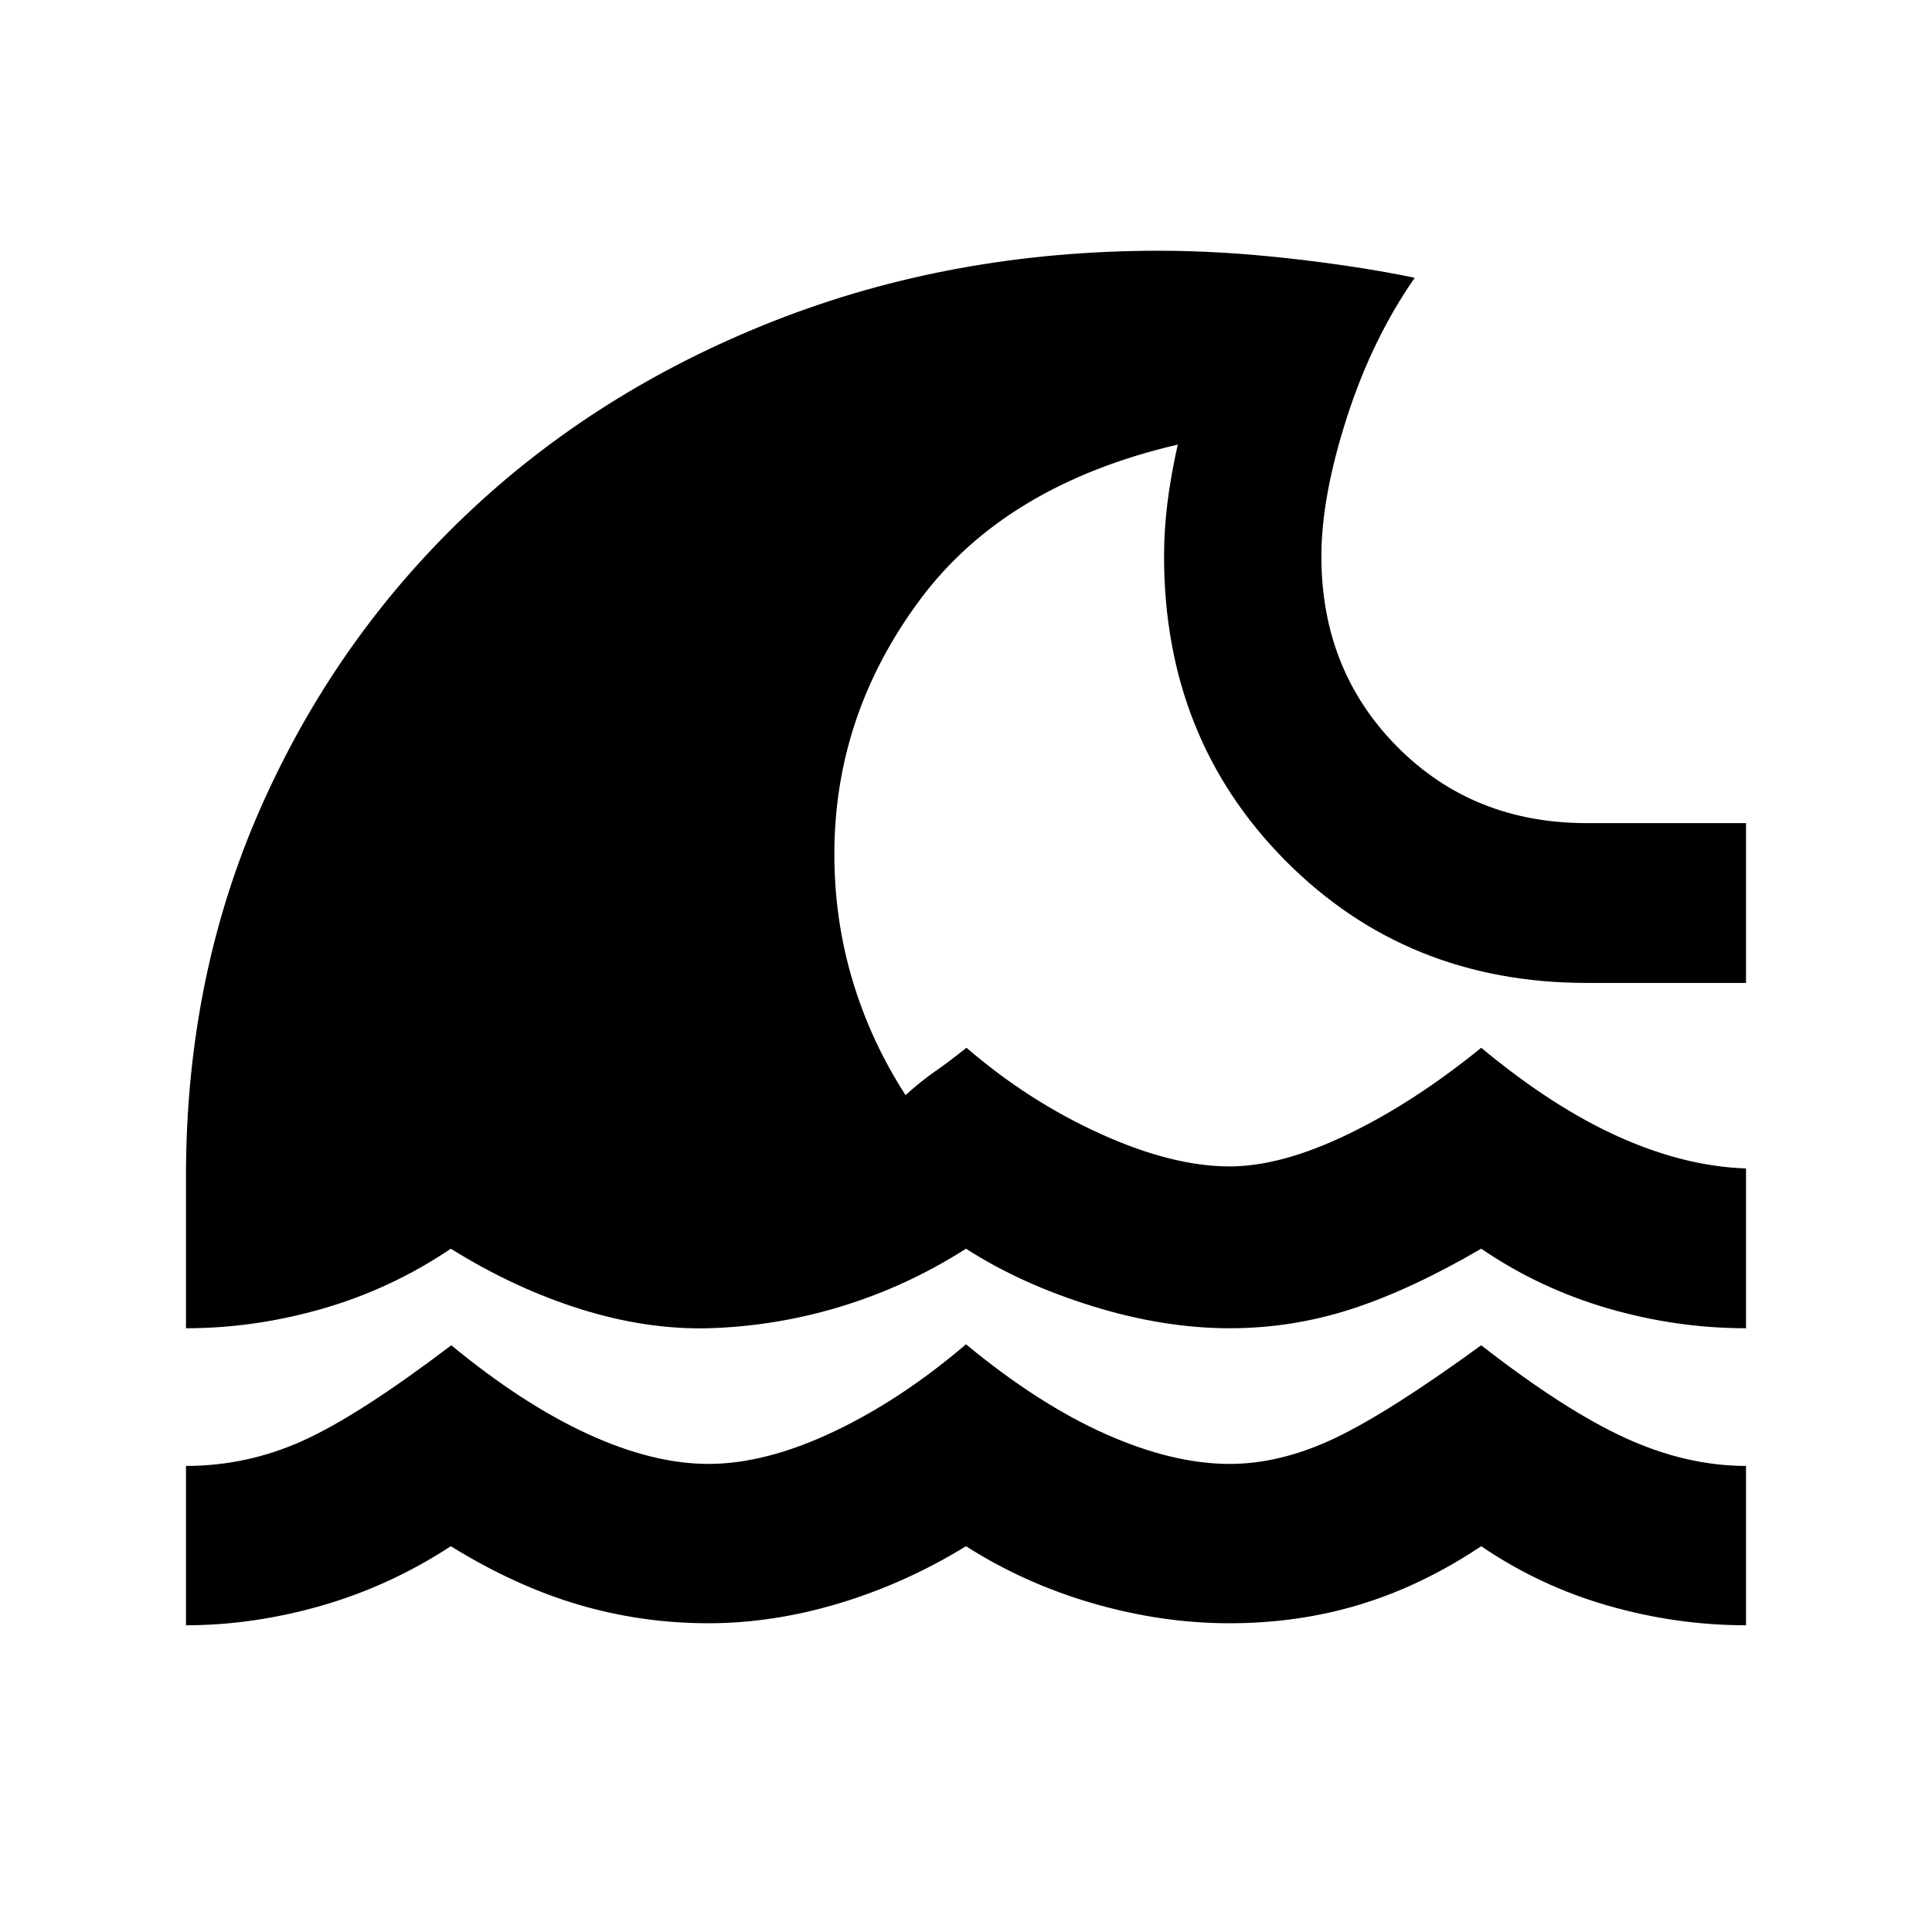 <svg xmlns="http://www.w3.org/2000/svg" height="20" viewBox="0 -960 960 960" width="20"><path d="M92.413-152.413v-79.174q30.435 0 58.272-12.62 27.837-12.619 73.554-47.337 35.478 29.24 67.859 44.098 32.38 14.859 59.902 14.859 28.283 0 61.902-15.859 33.62-15.858 66.098-43.576 35.957 29.718 69.337 44.576 33.38 14.859 61.663 14.859 25.283 0 52.163-12.739 26.88-12.739 72.837-46.218 41.717 32.479 71.935 46.218 30.217 13.739 59.652 13.739v79.174q-34.674 0-68.63-9.761Q765-171.935 736-191.696q-29.239 19.522-60 28.903-30.761 9.38-65 9.38-33.761 0-67.88-9.88Q509-173.174 480-191.696q-30.239 18.522-63.12 28.403-32.88 9.88-64.88 9.88-33.239 0-64.62-9.261Q256-171.935 224-191.696q-30.239 19.761-64.196 29.522-33.956 9.761-67.391 9.761Zm0-147.587v-75.587q0-98.717 36.859-182.435 36.858-83.717 101.837-145.696 64.978-61.978 153.576-96.837Q473.283-835.413 576-835.413q30.478 0 64.913 3.858 34.435 3.859 62.065 9.577-21.195 30.434-33.793 69.652-12.598 39.217-12.598 68.739 0 56.565 37.63 94.576Q731.848-551 788.413-551h79.174v79.413h-79.174q-89.435 0-149.717-60.783-60.283-60.782-60.283-151.217 0-12.804 1.641-26.25 1.642-13.446 5.163-29.25-85.652 19.957-128.141 77.163-42.489 57.207-42.489 126.337 0 32.522 9.022 62.706 9.021 30.185 26.348 57.033 7.76-7 14.641-11.761 6.88-4.761 15.641-11.761 30.718 26.479 66.478 42.718 35.761 16.239 64.283 16.239 25.522 0 58.522-15.859T736-439.37q35.478 29.479 68.315 44.218 32.837 14.739 63.272 15.739V-300q-34.674 0-68.63-9.88Q765-319.761 736-339.522 700.761-319 671.38-309.5 642-300 611-300q-32.761 0-68.261-11-35.5-11-62.739-28.522Q451-321 418.5-311T352-300q-30.761.761-63.5-9.5-32.739-10.261-64.5-30.022-29.239 19.761-63.196 29.642Q126.848-300 92.413-300Z"/></svg>